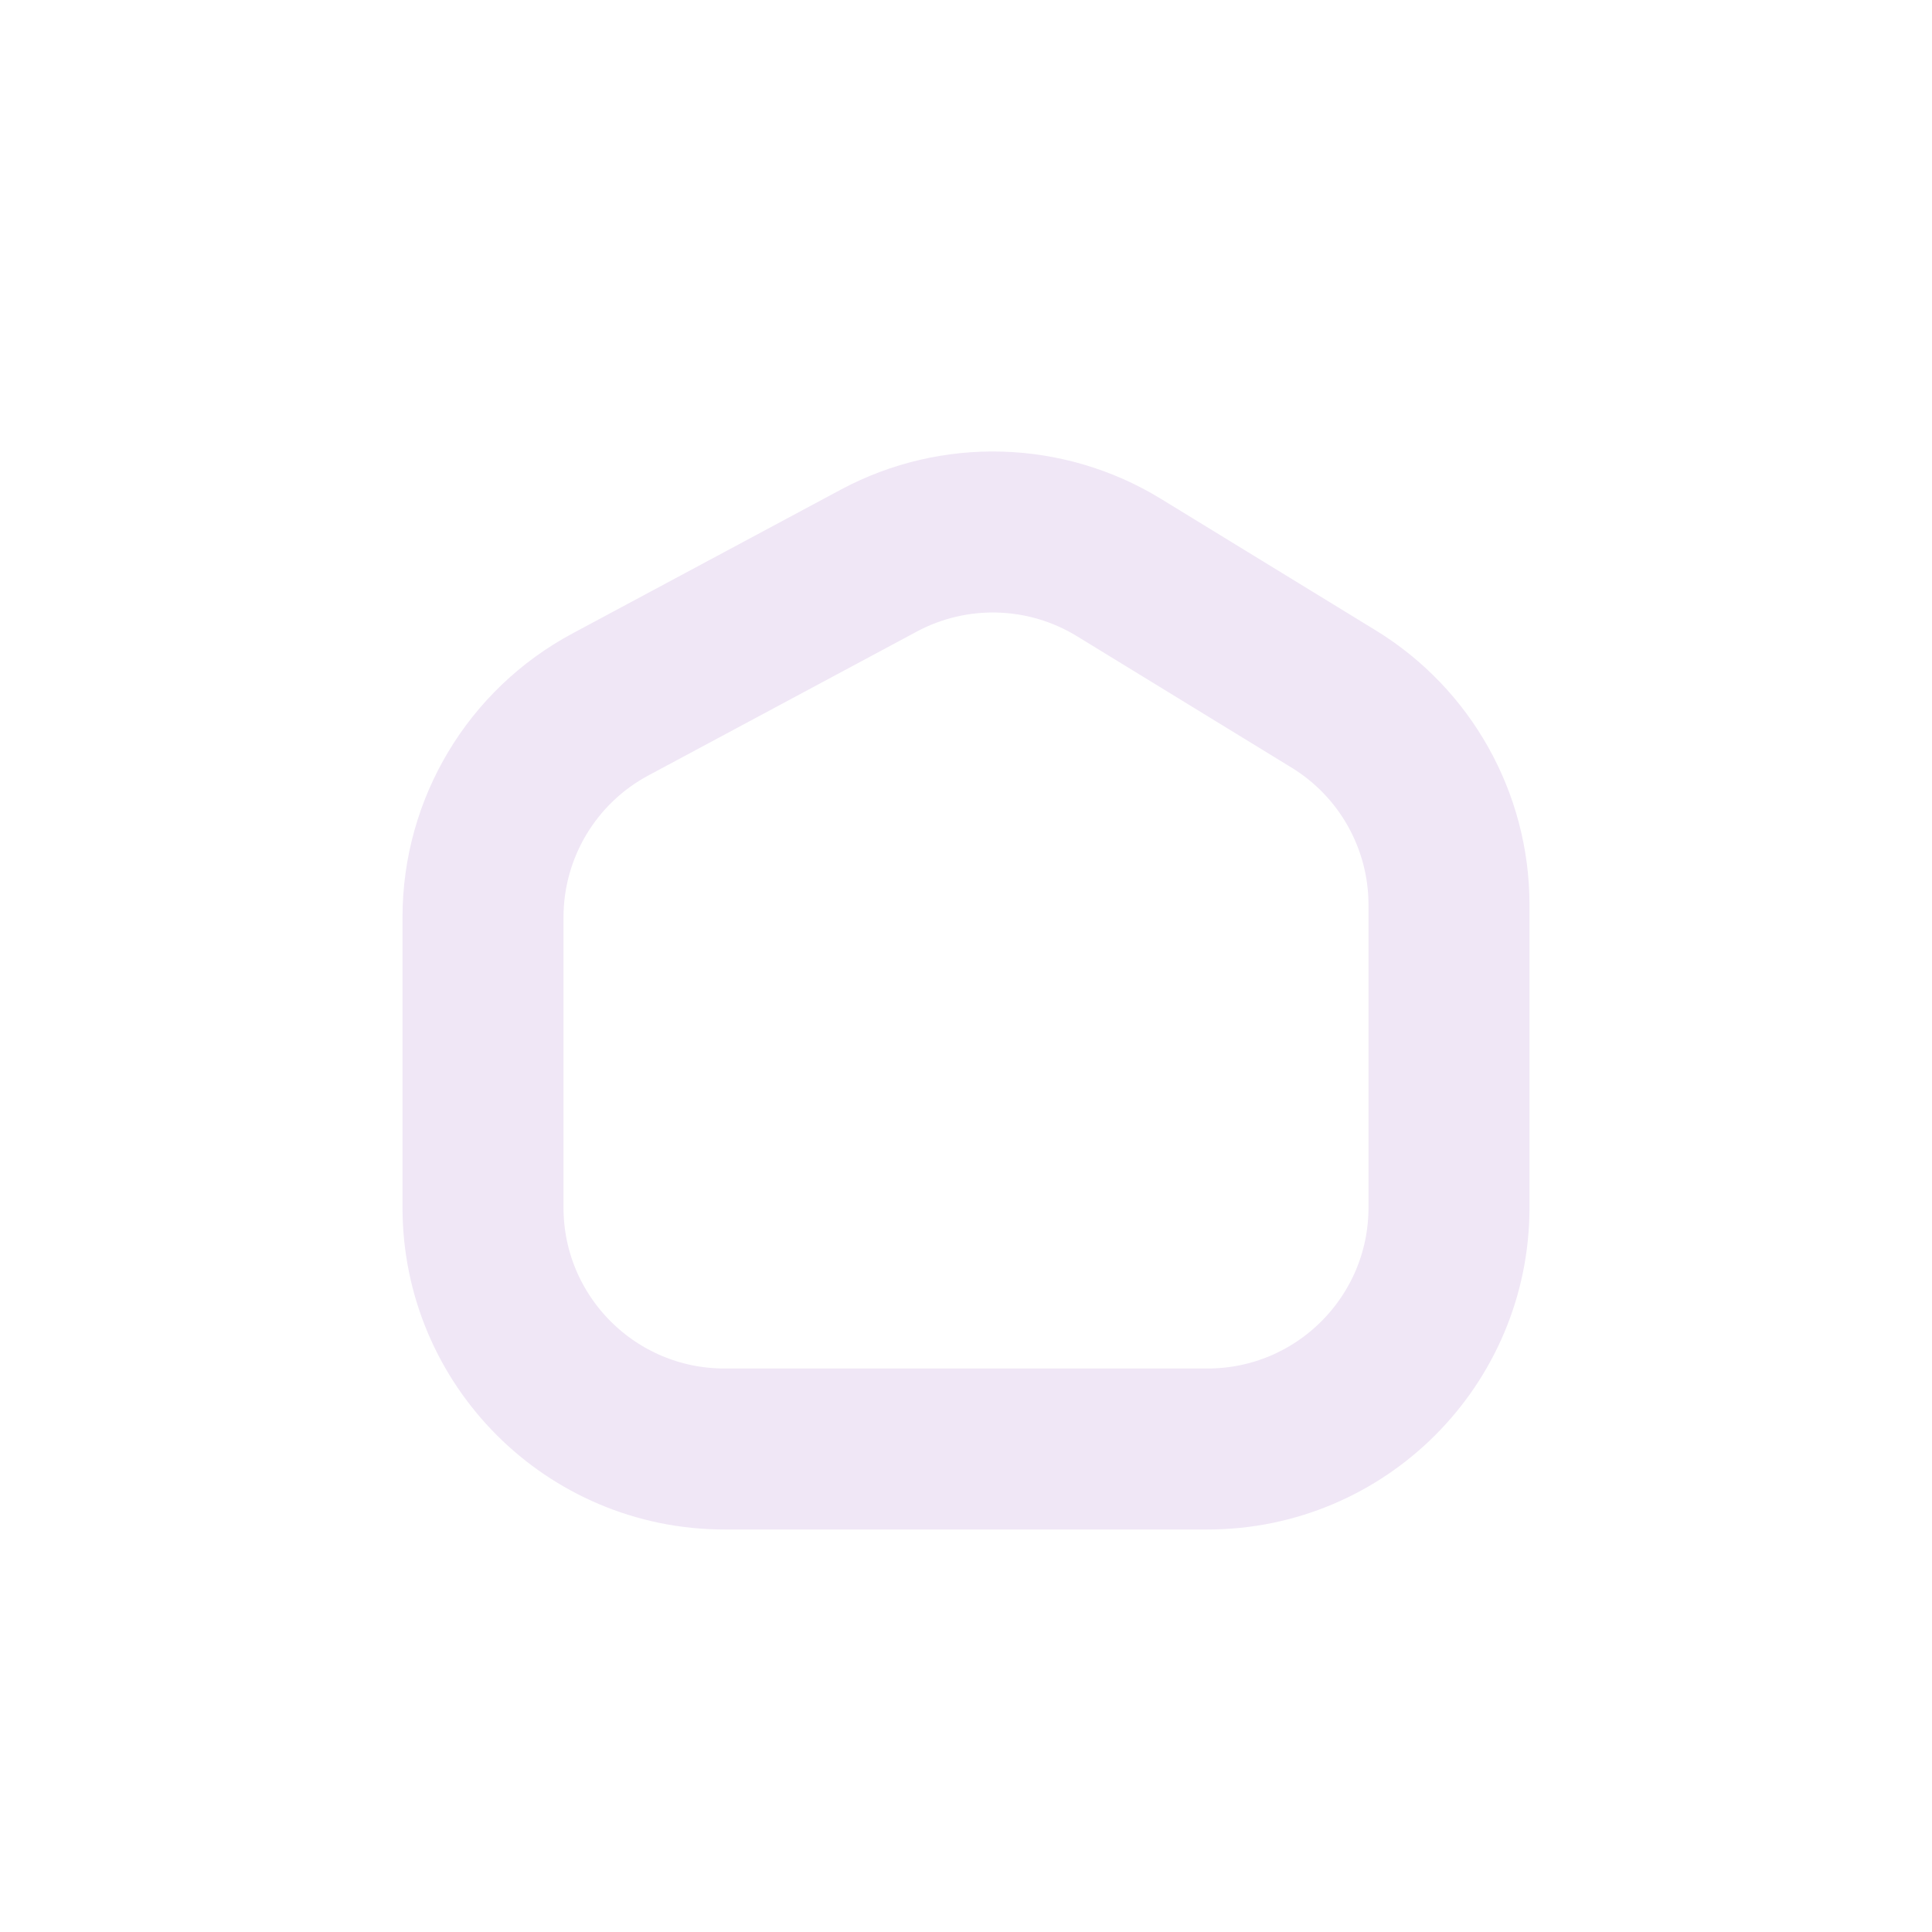 <svg width="24" height="24" viewBox="0 0 24 24" fill="none" xmlns="http://www.w3.org/2000/svg">
<path d="M13.9 7.05L16.567 8.683C17.457 9.228 18 10.197 18 11.241V15C18 16.657 16.657 18 15 18H9C7.343 18 6 16.657 6 15V11.395C6 10.289 6.608 9.273 7.583 8.751L10.917 6.964C11.856 6.461 12.992 6.494 13.9 7.05Z" stroke="#F0E7F6" stroke-width="2"/>
</svg>
